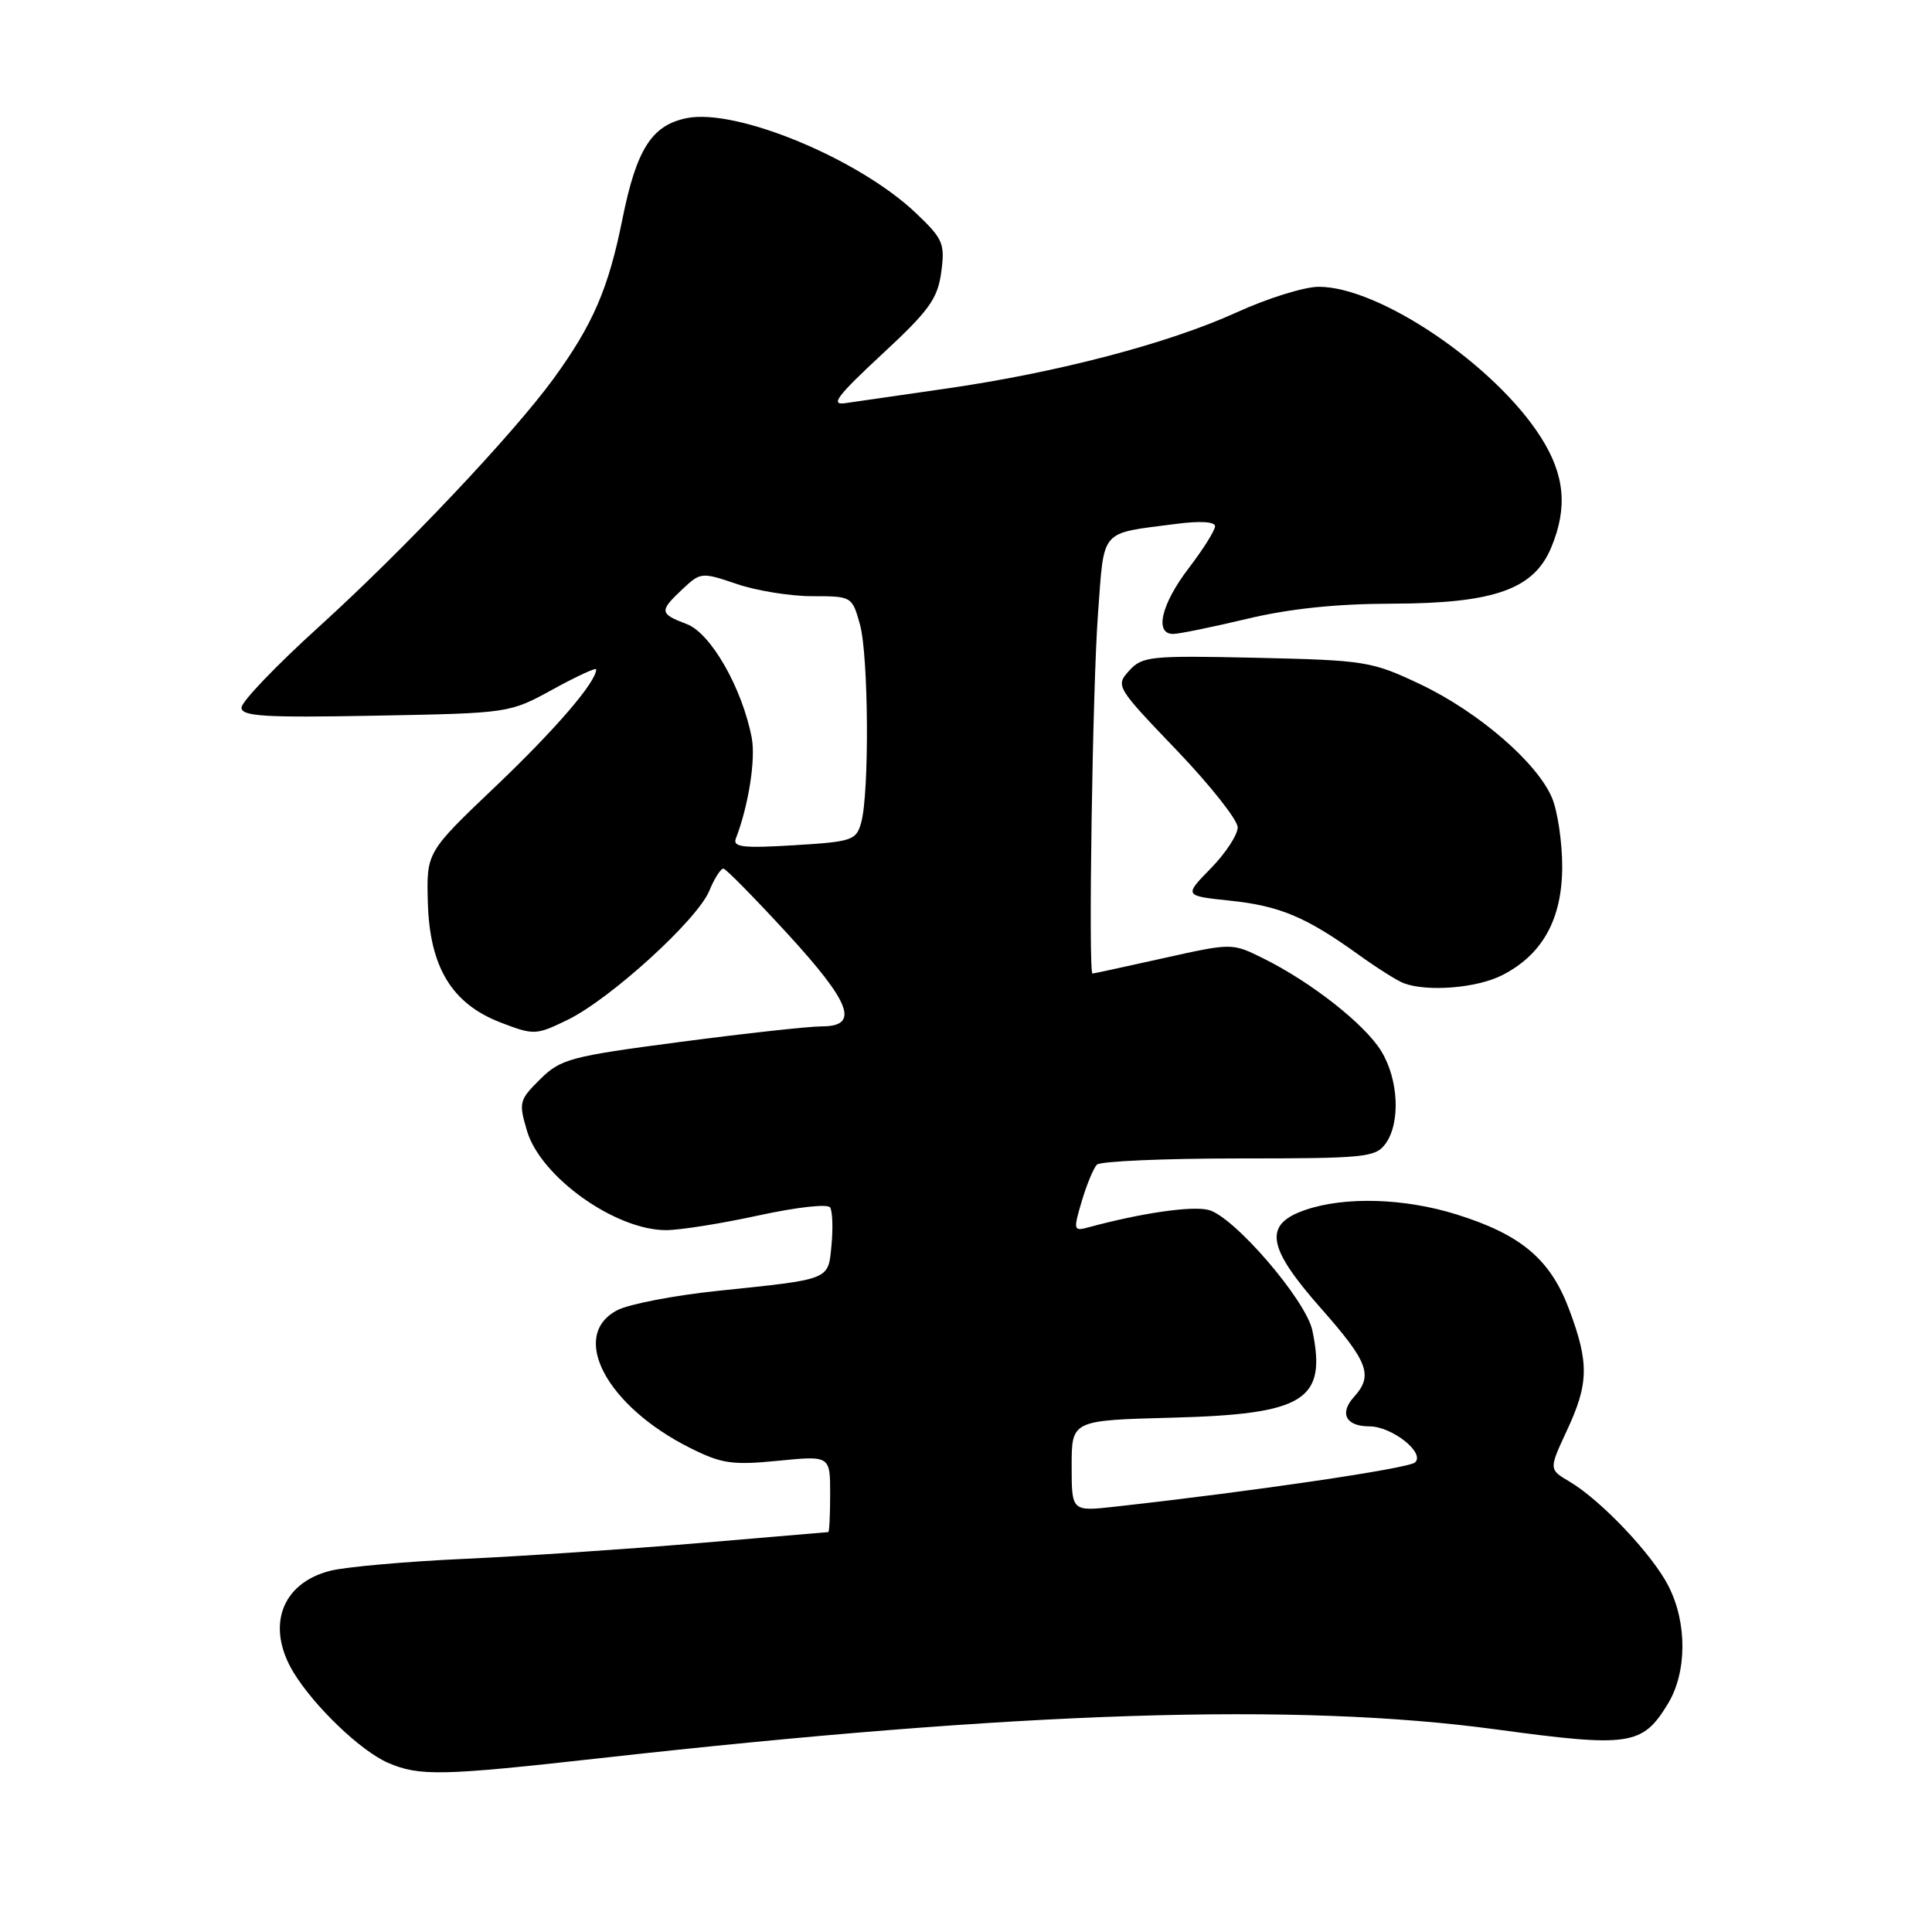 <?xml version="1.0" encoding="UTF-8" standalone="no"?>
<!DOCTYPE svg PUBLIC "-//W3C//DTD SVG 1.1//EN" "http://www.w3.org/Graphics/SVG/1.1/DTD/svg11.dtd" >
<svg xmlns="http://www.w3.org/2000/svg" xmlns:xlink="http://www.w3.org/1999/xlink" version="1.1" viewBox="0 0 256 256">
 <g >
 <path fill="currentColor"
d=" M 79.50 232.97 C 135.14 226.75 171.80 225.57 198.19 229.15 C 215.97 231.56 217.62 231.31 221.00 225.77 C 223.54 221.60 223.58 215.05 221.08 210.16 C 218.94 205.96 212.14 198.79 207.97 196.32 C 205.23 194.70 205.23 194.70 207.60 189.60 C 210.53 183.33 210.58 180.62 207.93 173.53 C 205.43 166.85 201.55 163.58 192.94 160.90 C 186.06 158.76 178.22 158.53 173.00 160.31 C 167.38 162.22 167.84 165.21 174.99 173.31 C 181.33 180.49 181.99 182.25 179.40 185.11 C 177.44 187.28 178.34 189.00 181.45 189.00 C 184.43 189.00 188.88 192.51 187.50 193.78 C 186.64 194.58 166.05 197.61 147.75 199.64 C 142.00 200.28 142.00 200.28 142.00 194.24 C 142.00 188.20 142.00 188.20 155.30 187.85 C 172.87 187.39 175.82 185.56 173.90 176.31 C 173.06 172.28 163.49 161.16 160.13 160.32 C 157.92 159.76 151.25 160.73 144.33 162.60 C 142.23 163.17 142.19 163.06 143.34 159.16 C 144.00 156.95 144.90 154.77 145.35 154.32 C 145.80 153.87 154.26 153.50 164.16 153.50 C 180.82 153.50 182.27 153.36 183.58 151.56 C 185.59 148.81 185.33 143.06 183.03 139.29 C 180.86 135.73 173.73 130.12 167.37 126.98 C 163.25 124.94 163.25 124.94 154.13 126.97 C 149.12 128.09 144.90 129.00 144.76 129.00 C 144.19 129.00 144.77 90.87 145.49 81.33 C 146.34 69.92 145.63 70.75 155.75 69.43 C 158.99 69.00 161.00 69.12 161.00 69.73 C 161.00 70.27 159.43 72.78 157.50 75.30 C 153.88 80.04 152.94 84.00 155.44 84.00 C 156.23 84.00 160.61 83.10 165.19 82.01 C 170.82 80.66 177.05 80.00 184.50 79.99 C 197.97 79.95 203.23 78.10 205.54 72.56 C 207.75 67.27 207.34 62.93 204.18 57.95 C 198.11 48.38 182.79 38.00 174.75 38.00 C 172.84 38.00 167.96 39.52 163.89 41.38 C 154.90 45.48 140.24 49.34 125.50 51.47 C 119.45 52.34 113.38 53.22 112.00 53.42 C 109.98 53.72 110.90 52.49 116.83 46.98 C 123.13 41.14 124.24 39.60 124.72 36.06 C 125.23 32.27 124.97 31.66 121.35 28.22 C 113.79 21.04 97.60 14.33 91.01 15.65 C 86.37 16.58 84.34 19.75 82.48 29.00 C 80.62 38.26 78.58 42.98 73.33 50.20 C 67.96 57.57 53.47 72.89 42.25 83.06 C 36.61 88.17 32.00 92.98 32.00 93.76 C 32.00 94.92 35.01 95.11 49.75 94.83 C 67.50 94.50 67.50 94.50 73.25 91.35 C 76.41 89.61 79.00 88.42 79.00 88.69 C 79.00 90.37 73.60 96.65 65.66 104.21 C 56.51 112.92 56.51 112.92 56.69 119.57 C 56.93 128.18 59.88 133.02 66.39 135.51 C 70.75 137.18 71.02 137.17 75.20 135.14 C 80.86 132.39 92.38 121.90 93.98 118.05 C 94.67 116.37 95.53 115.04 95.87 115.10 C 96.22 115.15 99.99 118.99 104.25 123.62 C 112.78 132.90 113.94 136.00 108.89 136.00 C 107.18 136.00 98.75 136.93 90.14 138.06 C 75.55 139.98 74.30 140.31 71.58 143.00 C 68.79 145.76 68.71 146.07 69.84 149.88 C 71.67 155.97 81.53 163.00 88.25 163.00 C 90.09 163.00 95.62 162.12 100.52 161.05 C 105.58 159.95 109.69 159.49 110.00 160.00 C 110.31 160.50 110.39 162.73 110.18 164.96 C 109.73 169.67 110.22 169.47 95.06 171.05 C 89.32 171.65 83.36 172.80 81.81 173.60 C 75.37 176.93 80.34 186.32 91.48 191.88 C 95.62 193.95 97.04 194.16 103.10 193.56 C 110.00 192.88 110.00 192.88 110.00 197.94 C 110.00 200.72 109.89 203.01 109.75 203.01 C 109.61 203.02 101.83 203.68 92.46 204.48 C 83.09 205.27 69.14 206.21 61.46 206.56 C 53.78 206.91 45.83 207.62 43.79 208.13 C 37.28 209.76 35.20 215.53 38.91 221.63 C 41.67 226.14 47.79 232.00 51.39 233.57 C 55.56 235.38 58.47 235.32 79.50 232.97 Z  M 198.98 129.25 C 204.37 126.54 207.00 121.81 207.00 114.82 C 207.00 111.58 206.39 107.49 205.65 105.72 C 203.68 101.04 195.86 94.30 188.18 90.66 C 181.75 87.62 180.94 87.49 166.48 87.16 C 152.41 86.85 151.35 86.96 149.62 88.87 C 147.80 90.88 147.89 91.03 155.89 99.38 C 160.35 104.04 164.00 108.65 164.00 109.63 C 164.00 110.61 162.40 113.06 160.44 115.06 C 156.88 118.70 156.88 118.70 162.97 119.34 C 169.56 120.03 173.04 121.49 180.00 126.49 C 182.47 128.27 185.18 129.98 186.00 130.28 C 189.13 131.45 195.63 130.93 198.98 129.25 Z  M 97.50 111.12 C 99.18 106.78 100.15 100.61 99.61 97.77 C 98.35 91.19 94.19 83.90 91.01 82.70 C 87.37 81.32 87.33 80.98 90.44 78.06 C 92.82 75.82 92.97 75.80 97.62 77.38 C 100.22 78.27 104.73 79.00 107.63 79.00 C 112.87 79.00 112.91 79.02 113.95 82.75 C 115.09 86.88 115.21 105.04 114.11 109.00 C 113.46 111.35 112.93 111.53 105.20 112.00 C 98.48 112.41 97.07 112.25 97.50 111.12 Z "/>
</g>
</svg>